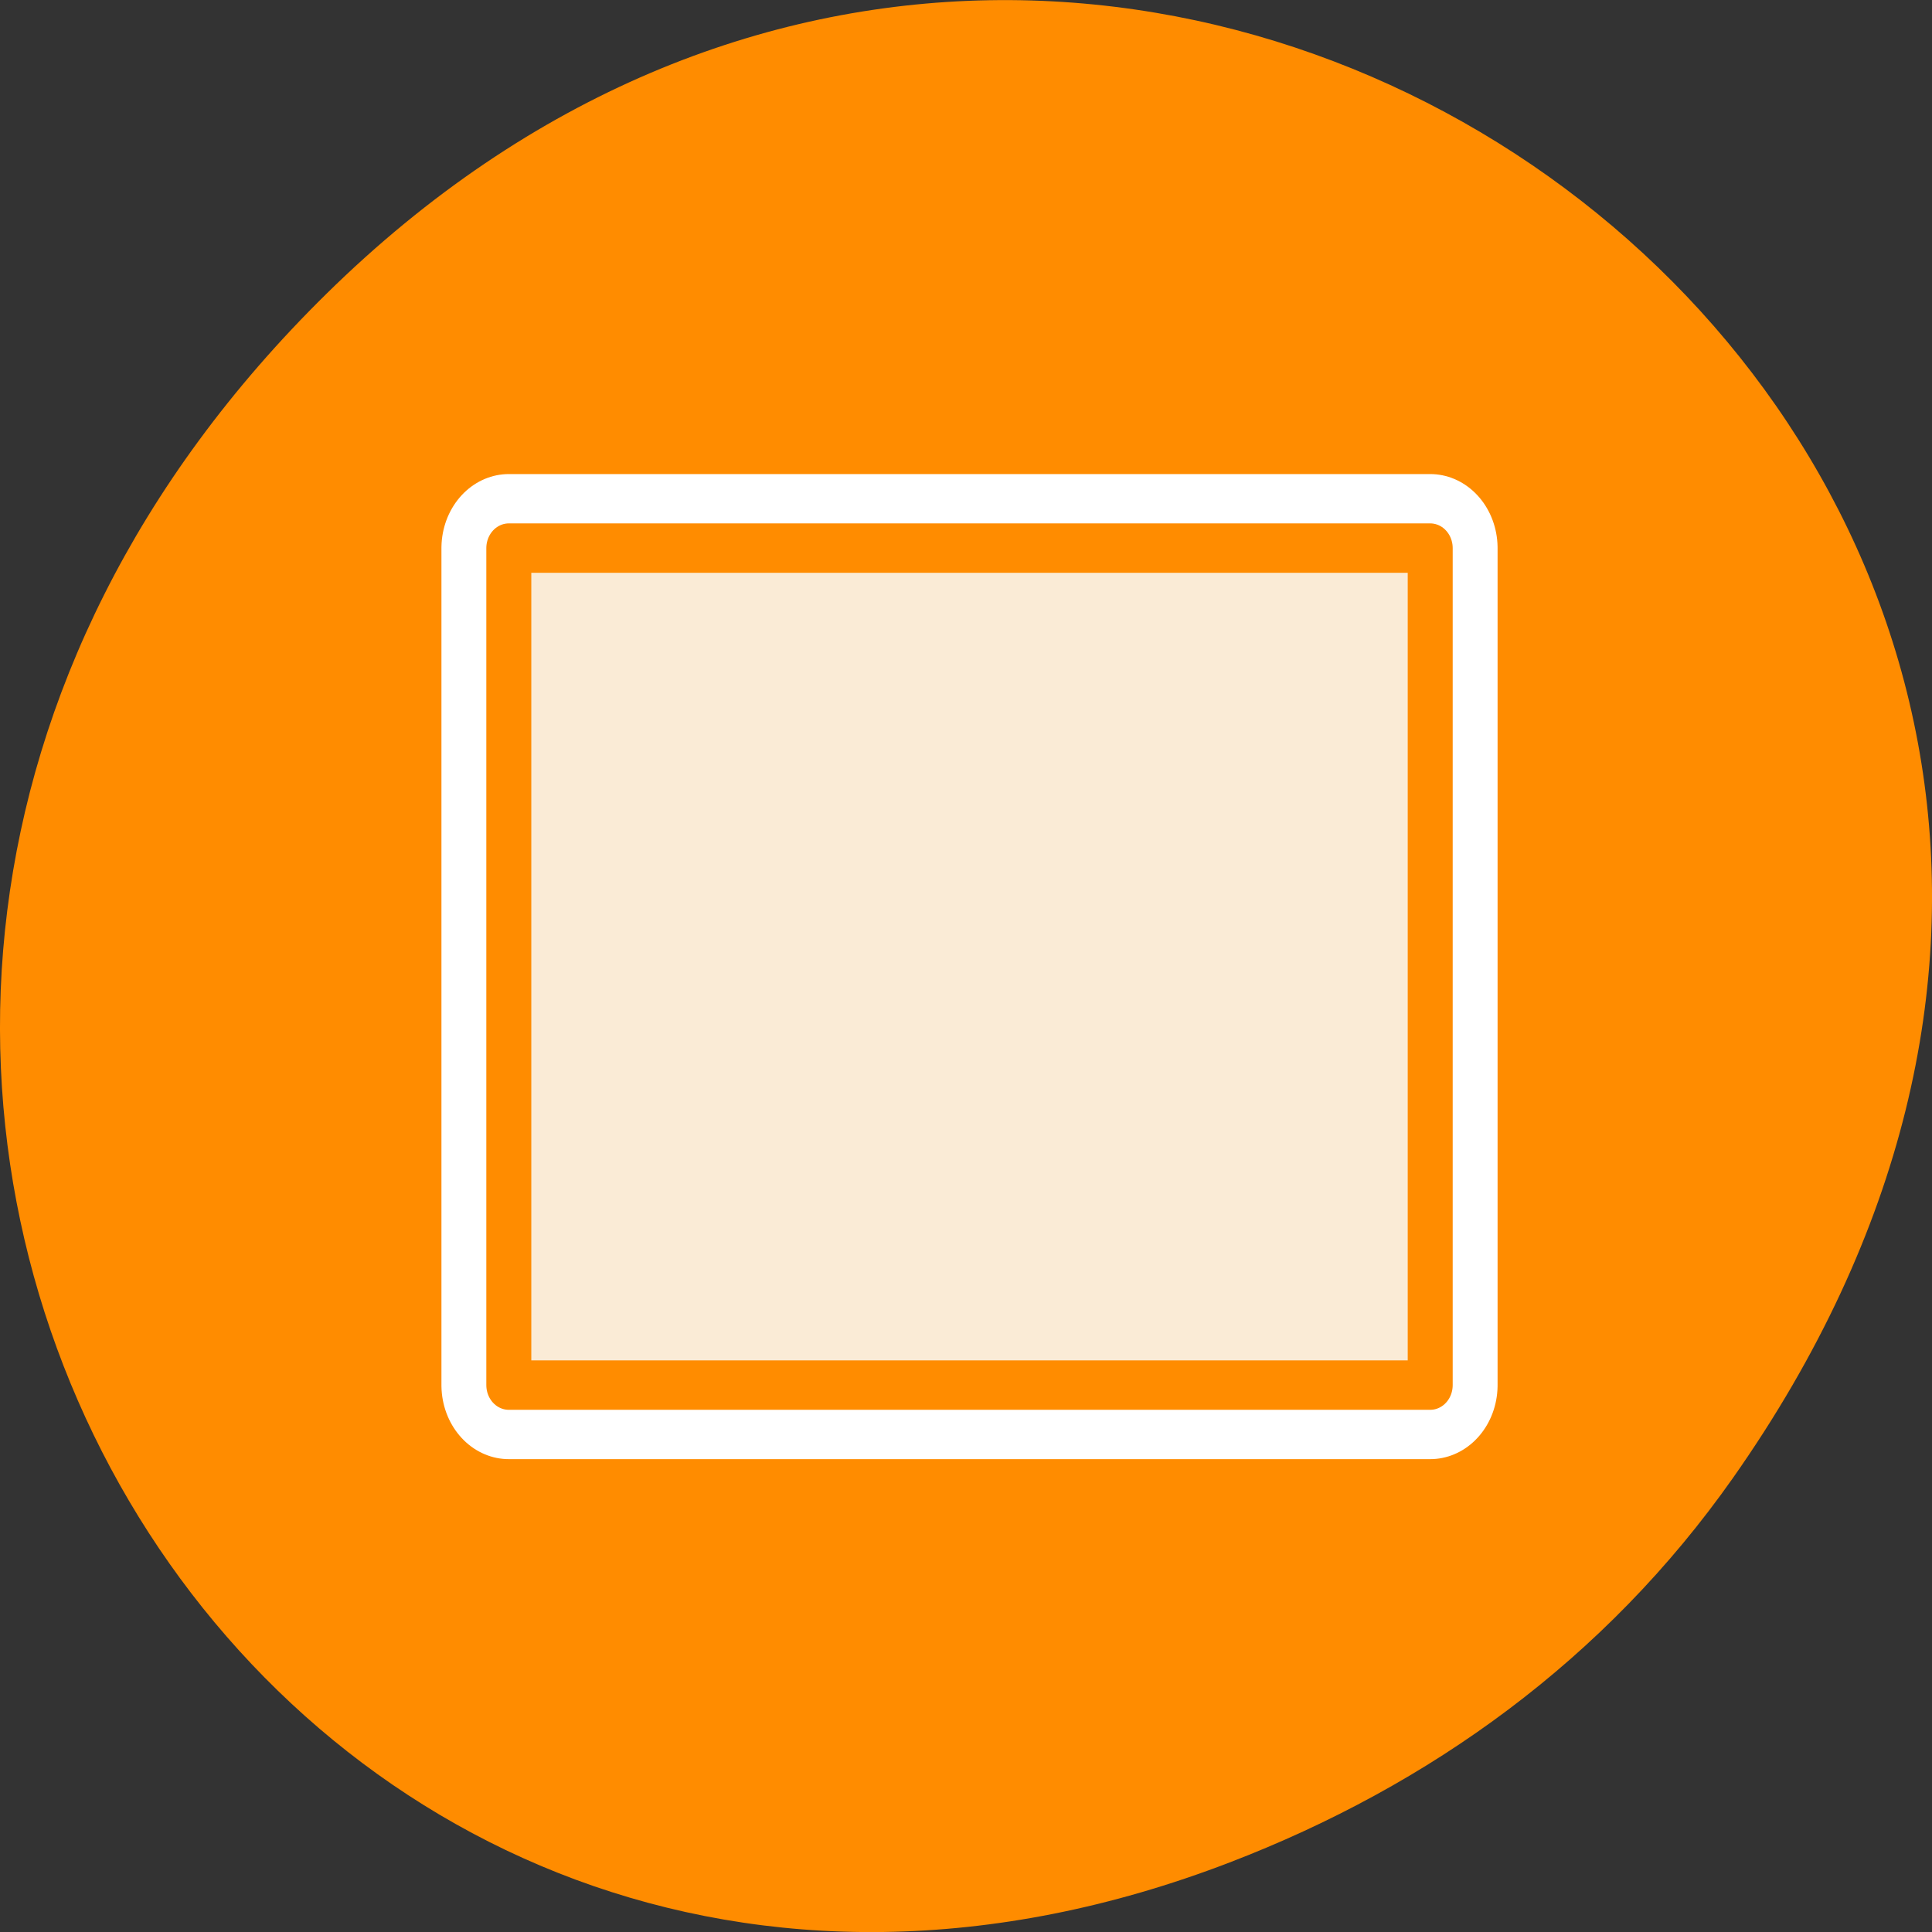 <svg xmlns="http://www.w3.org/2000/svg" viewBox="0 0 32 32"><rect x="0" y="0" width="32" height="32" fill="#333333" stroke="none"/><path d="M 28.703 24.48 C 40.211 8.113 18.961 -8.469 5.406 4.867 C -7.367 17.43 4.473 36.953 20.367 30.848 C 23.684 29.574 26.59 27.484 28.703 24.48 Z M 28.703 24.48 " fill="#ff8c00"/><g stroke-linejoin="round" stroke-linecap="round" transform="matrix(0 0.344 -0.313 0 25.45 5.69)"><path d="M 9.85 54.385 L 9.85 5.627 L 50.15 5.627 L 50.15 54.385 Z M 9.85 54.385 " fill="none" stroke="#fff" stroke-width="7.13"/><path d="M 9.85 54.385 L 9.85 5.627 L 50.15 5.627 L 50.15 54.385 Z M 9.85 54.385 " fill="#faebd6" stroke="#ff8c00" stroke-width="2.38"/></g></svg>